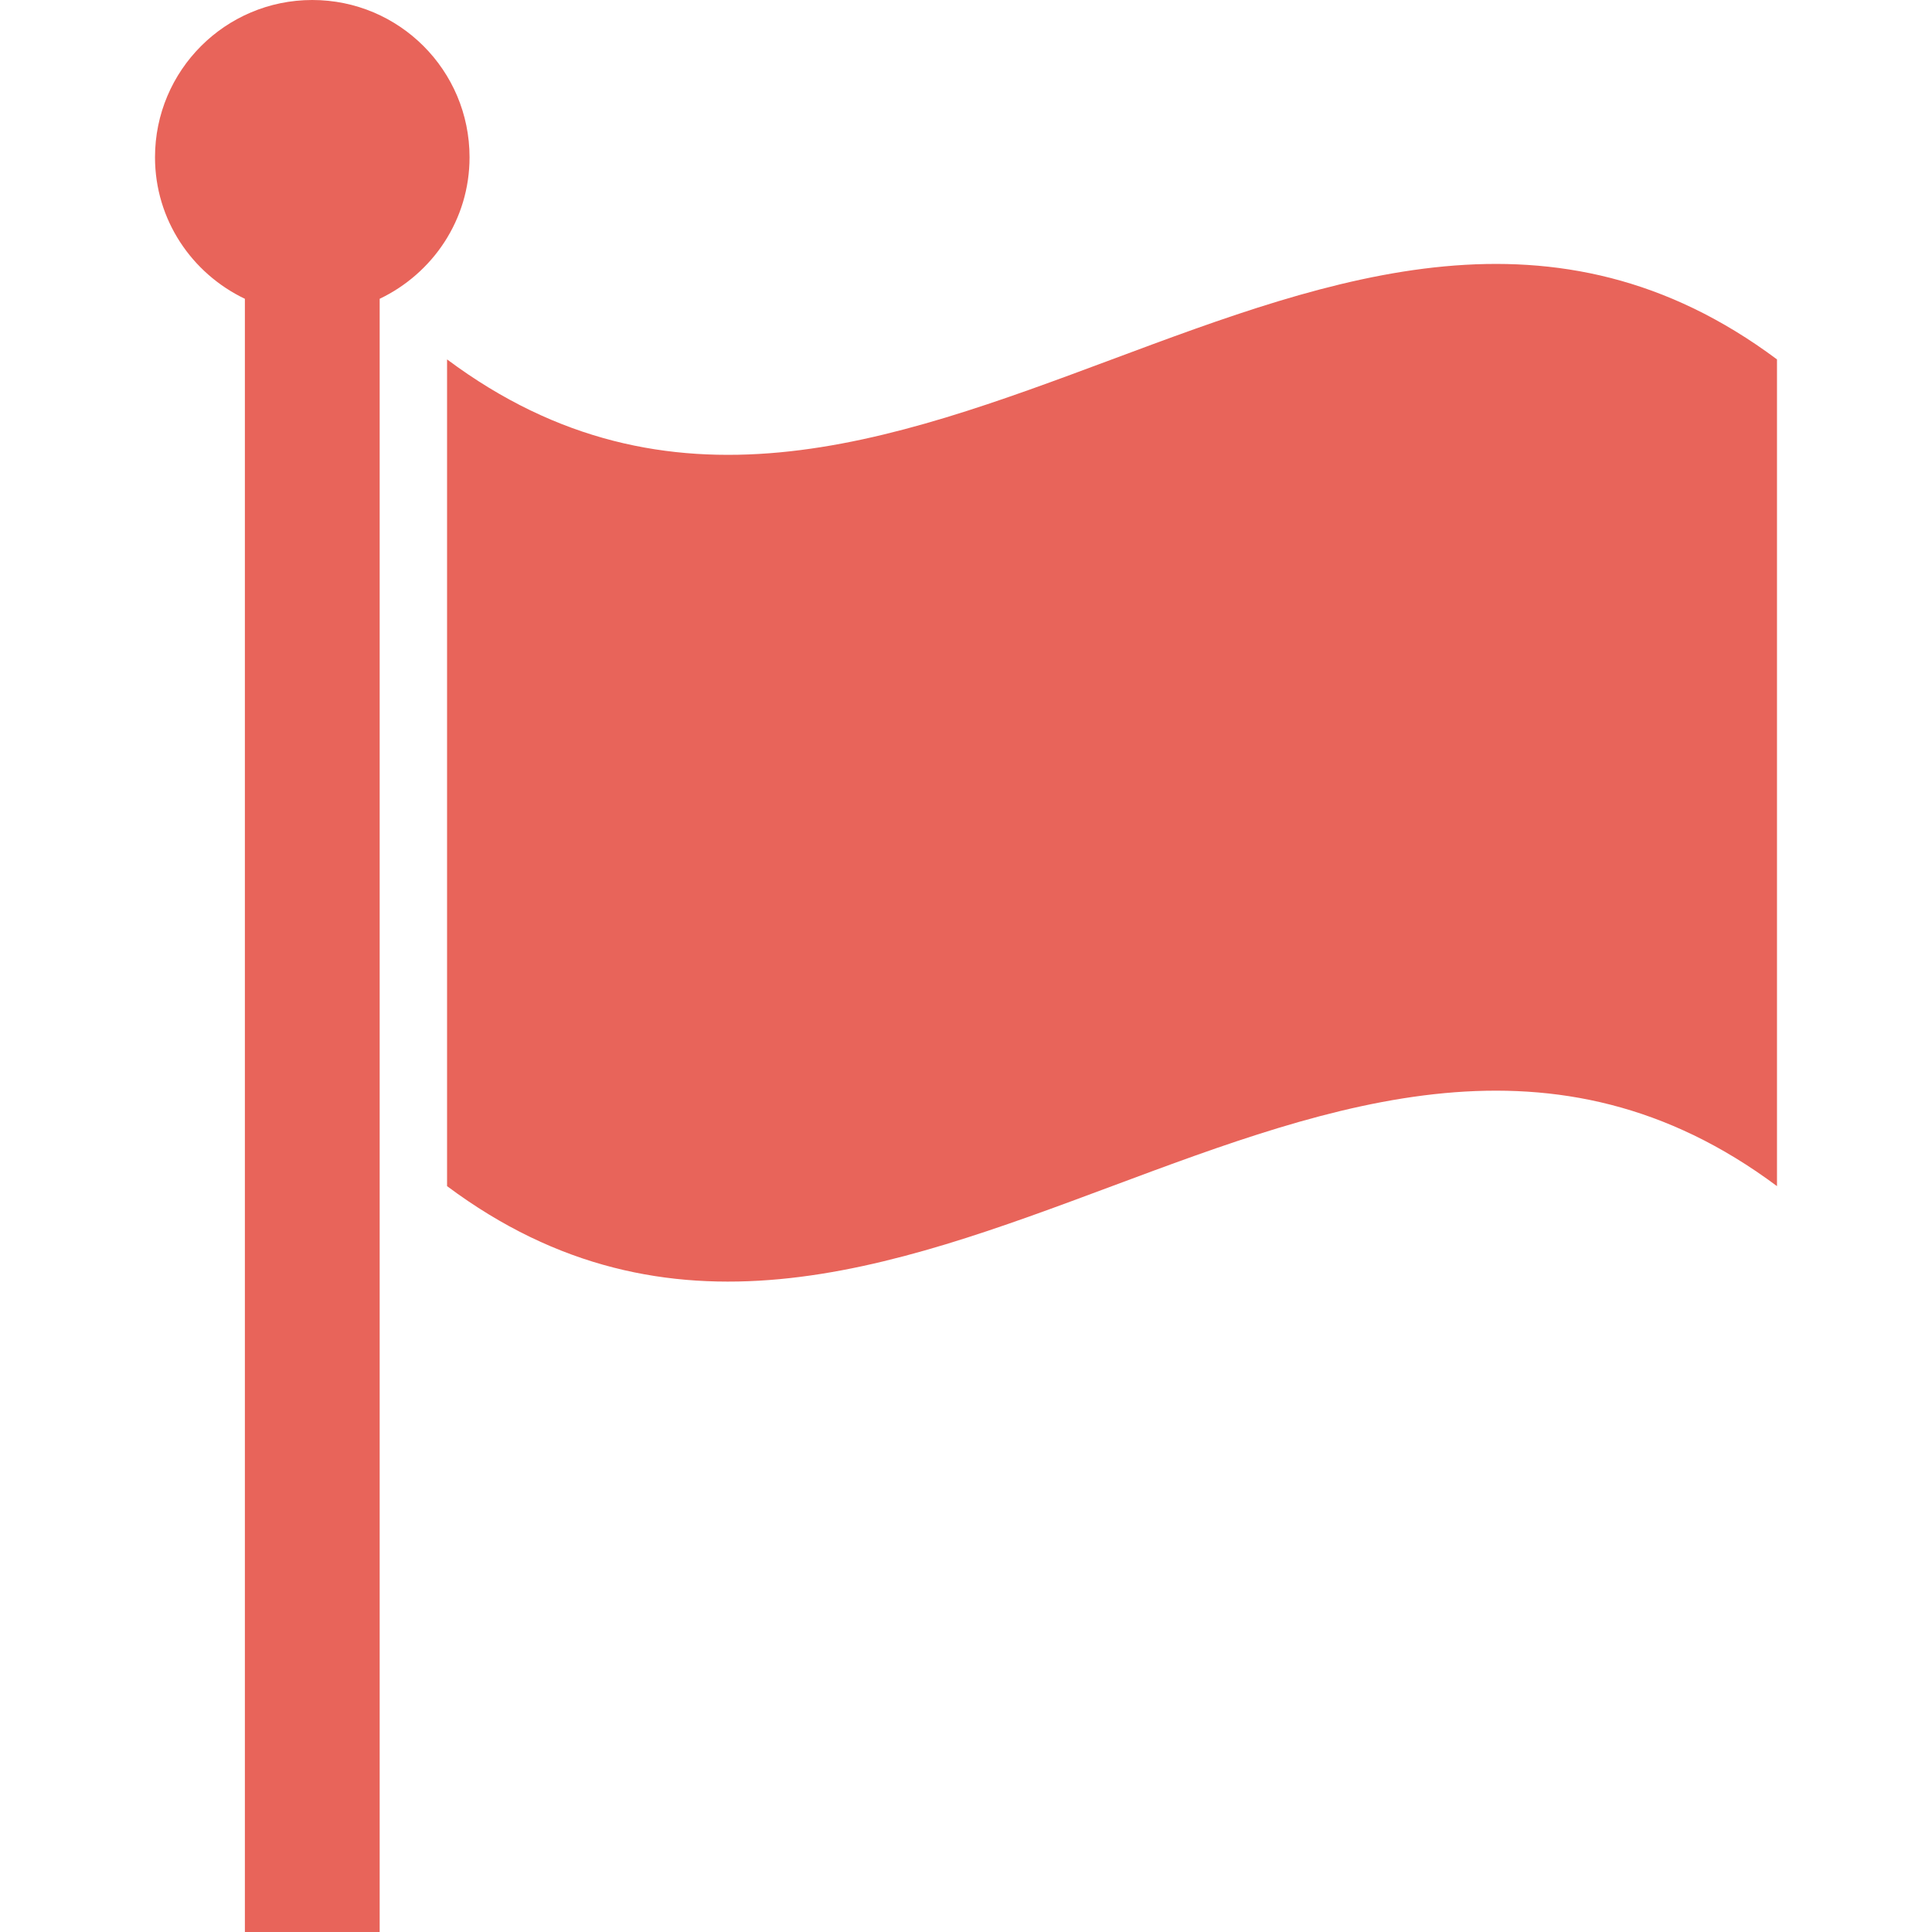 <?xml version="1.0"?>
<svg xmlns="http://www.w3.org/2000/svg" xmlns:xlink="http://www.w3.org/1999/xlink" version="1.1" id="Capa_1" x="0px" y="0px" width="512px" height="512px" viewBox="0 0 35.834 35.834" style="enable-background:new 0 0 35.834 35.834;" xml:space="preserve"><g><g>
	<path d="M32.959,6.666c0,5.111,0,10.223,0,15.334c-8.223-6.134-16.444,6.134-24.667,0c0-5.111,0-10.223,0-15.334   C16.515,12.799,24.736,0.532,32.959,6.666z M5.792,0C4.181,0,2.875,1.306,2.875,2.917c0,1.162,0.685,2.156,1.667,2.625v30.292h2.5   V5.542c0.982-0.469,1.667-1.463,1.667-2.625C8.709,1.305,7.404,0,5.792,0z" data-original="#000000" class="active-path" data-old_color="#000000" fill="#E8645A"/>
</g></g> </svg>
